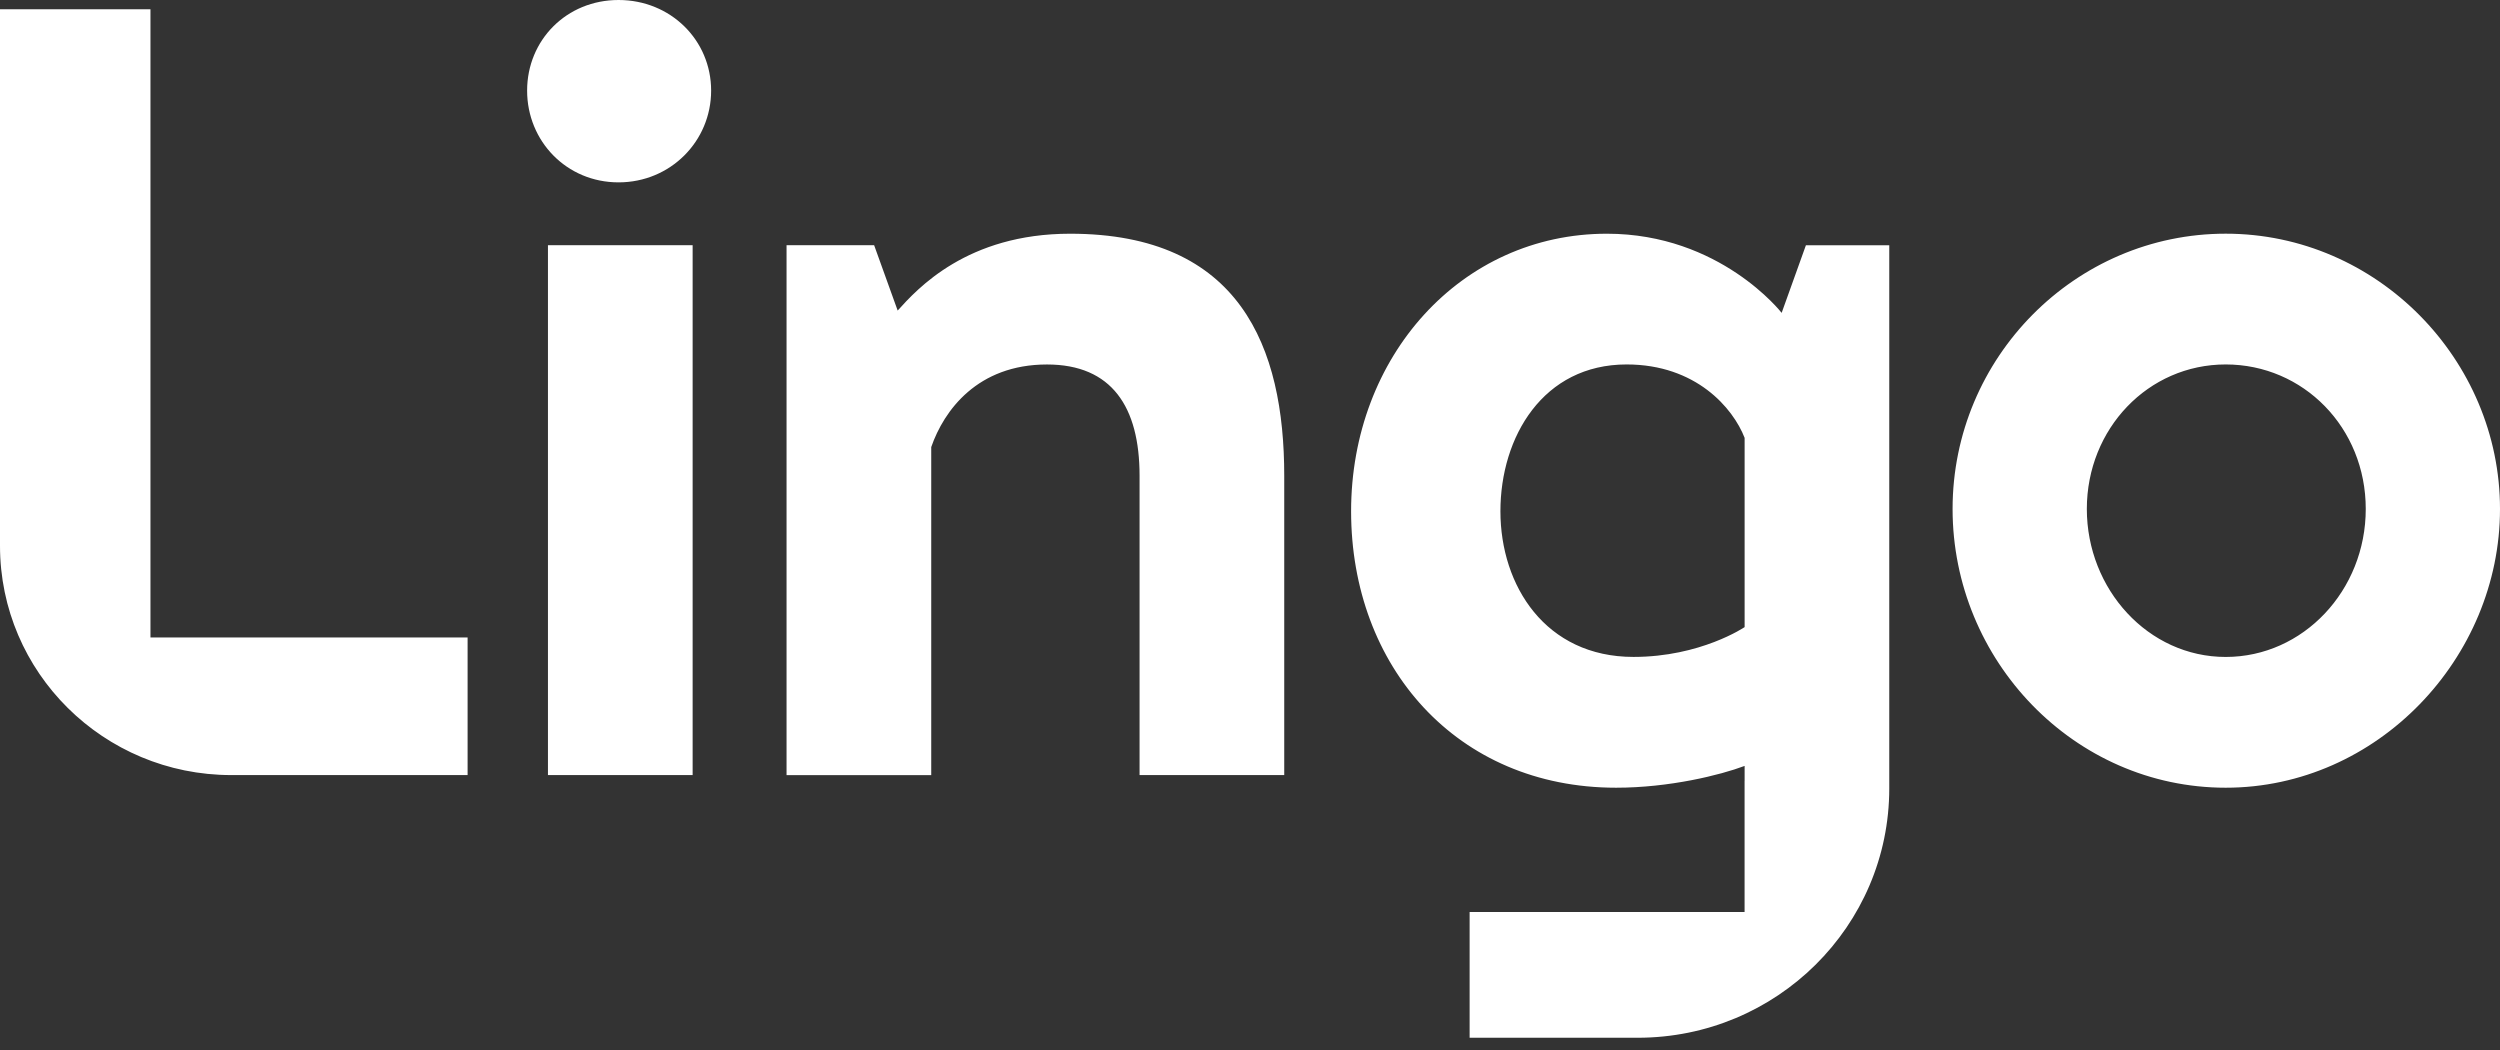 <svg width="150" height="63" viewBox="0 0 150 63" fill="none" xmlns="http://www.w3.org/2000/svg">
<rect x="0" y="0" width="150" height="63" fill="#333333" stroke="none"/>
<path d="M0 32.749V0.557H9.028V38.247H28.056V46.505H13.881C6.214 46.505 0 40.346 0 32.749ZM31.627 5.437C31.627 2.409 33.989 0 37.113 0C40.237 0 42.668 2.409 42.668 5.437C42.668 8.464 40.237 10.942 37.113 10.942C33.989 10.942 31.627 8.464 31.627 5.437ZM41.558 46.505H32.877V14.71H41.558V46.505ZM52.447 14.71L53.86 18.634C55.04 17.326 58.026 14.023 64.207 14.023C74.414 14.023 77.054 20.835 77.054 28.544V46.505H68.374V28.544C68.374 24.415 66.707 21.869 62.819 21.869C58.652 21.869 56.638 24.622 55.874 26.824V46.507H47.193V14.71H52.445H52.447ZM104.677 46.85V45.955C103.218 46.505 100.163 47.263 96.968 47.263C87.385 47.263 81.066 39.967 81.066 30.677C81.066 21.387 87.663 14.023 96.413 14.023C103.218 14.023 106.899 18.772 106.899 18.772L108.354 14.717H113.356V47.305C113.356 55.567 106.598 62.265 98.261 62.265H88.177V54.721H104.675V46.85H104.677ZM104.677 26.272C103.982 24.483 101.761 21.867 97.594 21.867C92.594 21.867 90.025 26.203 90.025 30.675C90.025 35.147 92.734 39.415 98.011 39.415C102.039 39.415 104.677 37.626 104.677 37.626V26.27V26.272ZM133.543 14.021C142.64 14.021 150 21.591 150 30.538C150 39.485 142.638 47.263 133.543 47.263C124.447 47.263 117.155 39.624 117.155 30.538C117.155 21.452 124.516 14.021 133.543 14.021ZM133.543 39.417C138.195 39.417 141.945 35.425 141.945 30.538C141.945 25.651 138.195 21.867 133.543 21.867C128.89 21.867 125.21 25.72 125.21 30.538C125.21 35.356 128.89 39.417 133.543 39.417Z" fill="white"/>
</svg>
